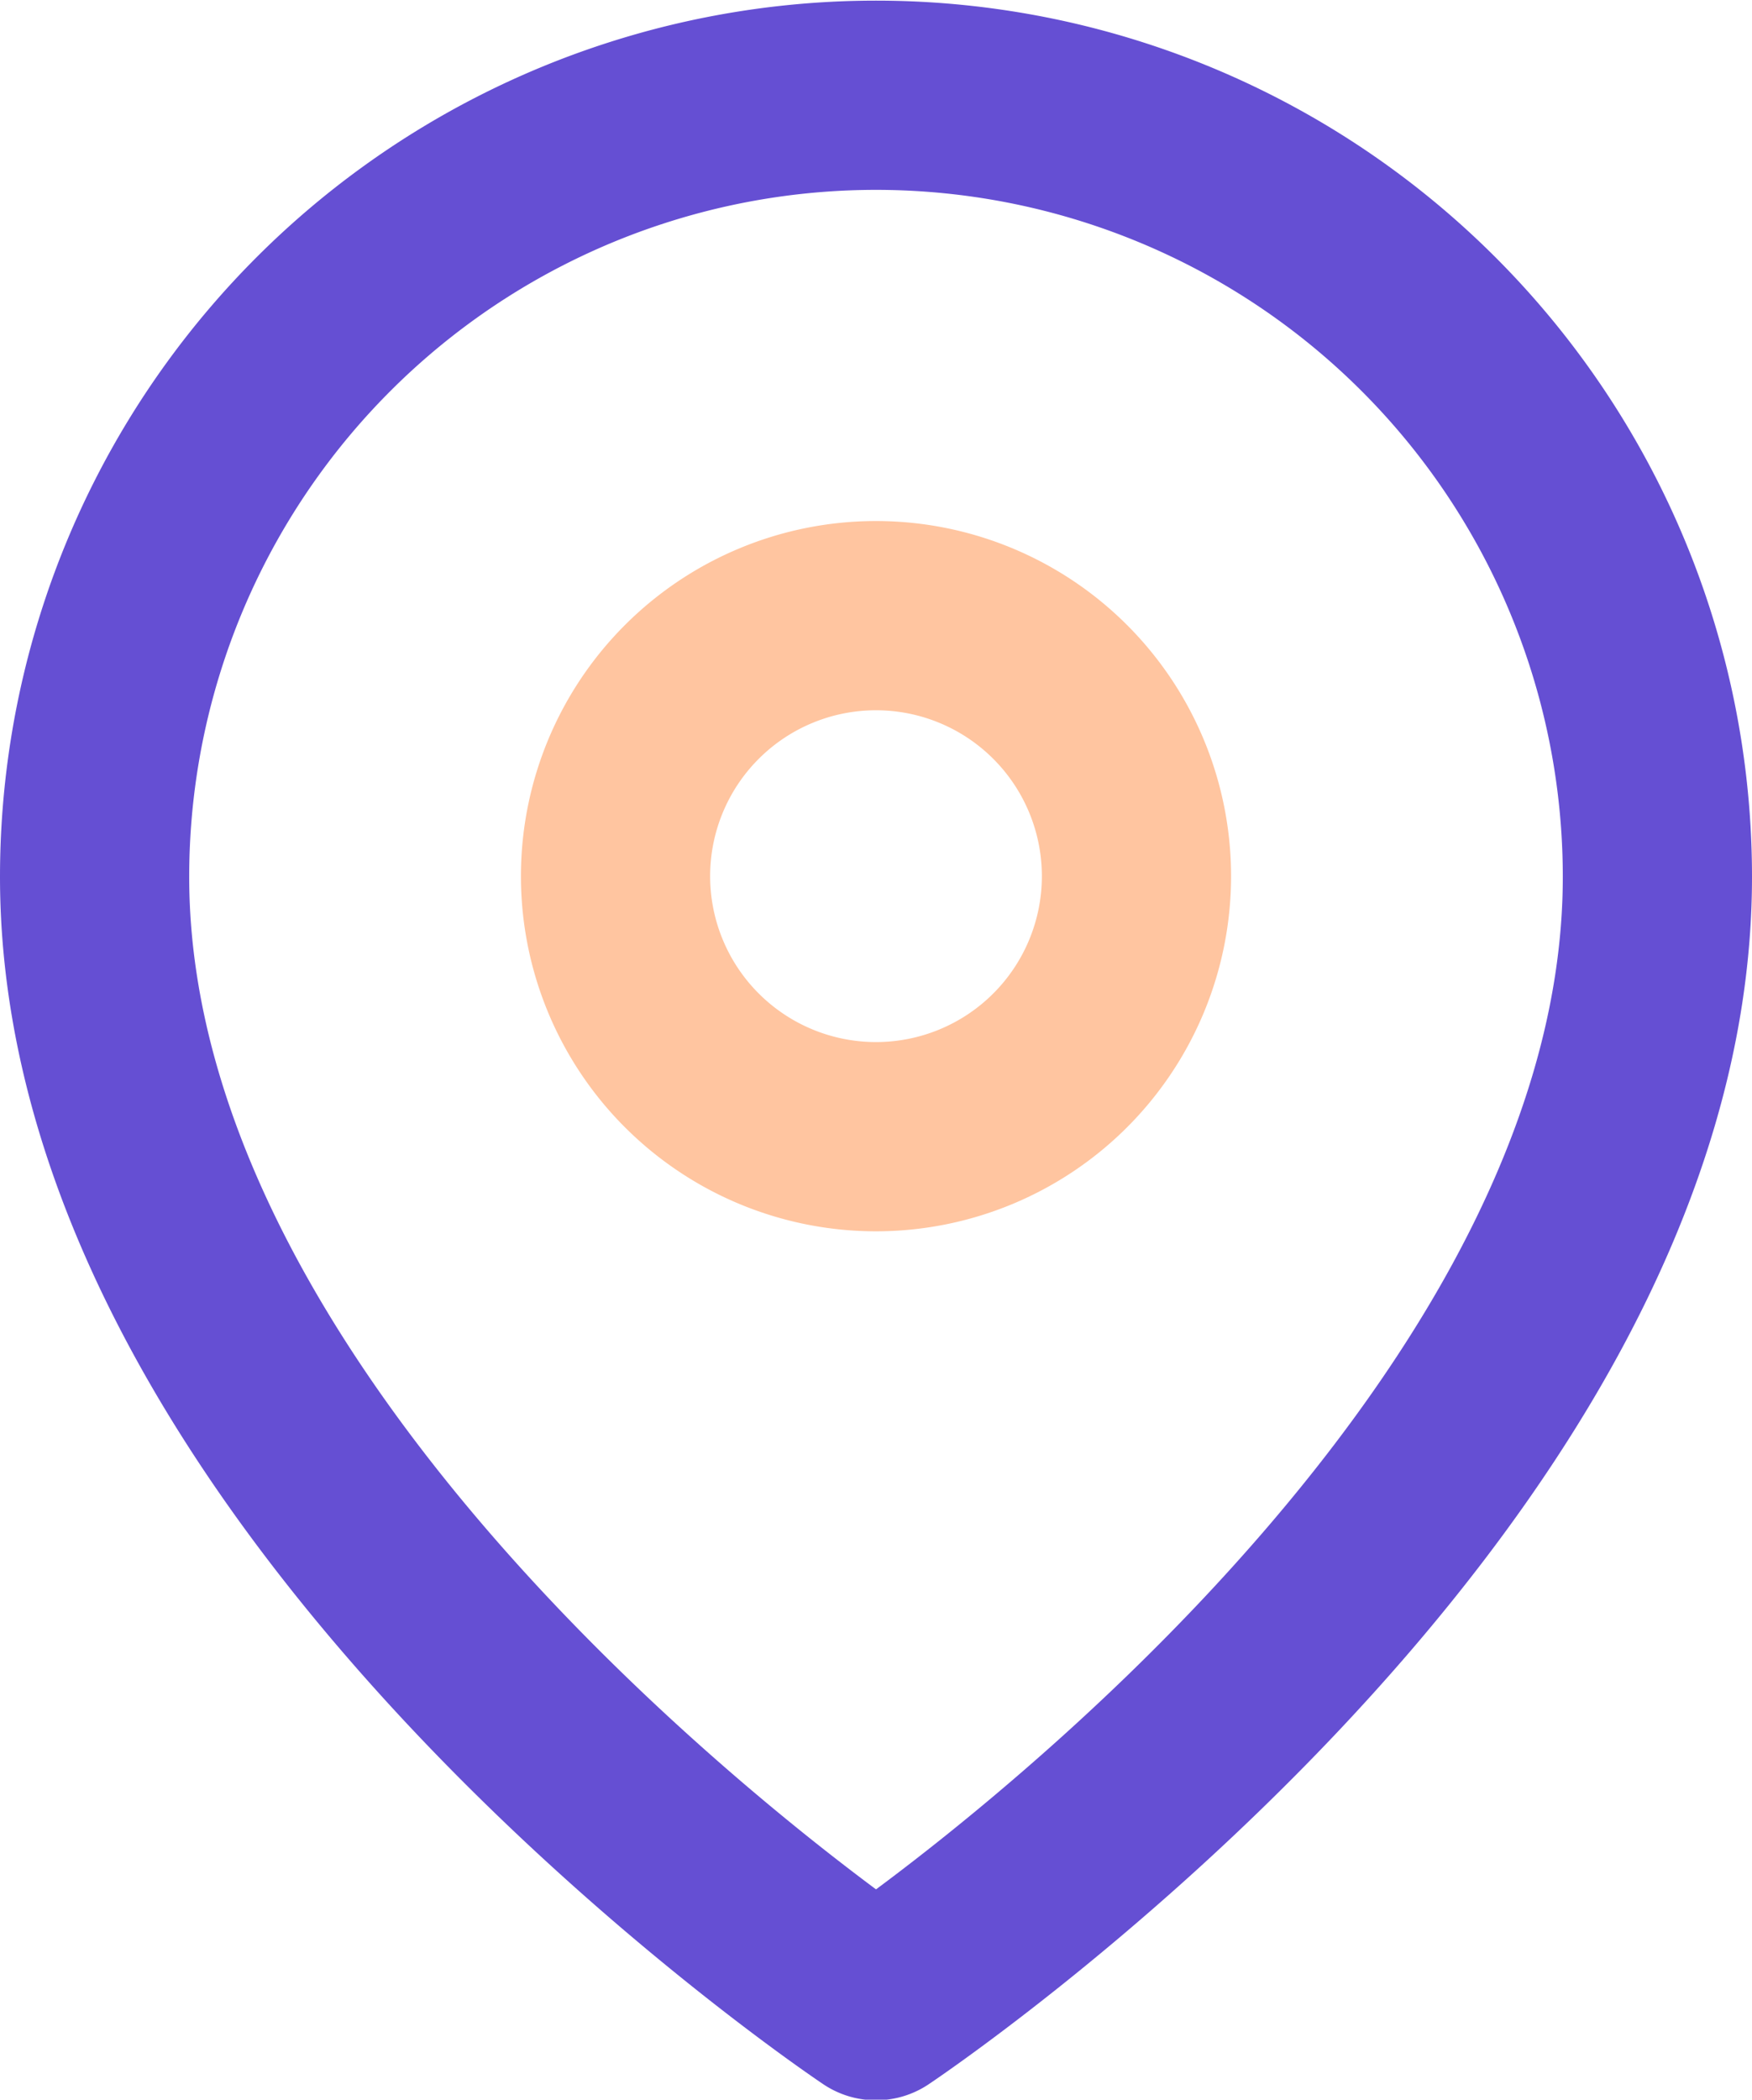 <svg xmlns="http://www.w3.org/2000/svg" width="13.89" height="16.643" viewBox="0 0 13.89 16.643">
  <g id="Icon_feather-map-pin" data-name="Icon feather-map-pin" transform="translate(-3.75 -0.75)">
    <path id="Path_166" data-name="Path 166" d="M16.89,7.7c0,4.818-6.195,8.948-6.195,8.948S4.5,12.513,4.5,7.7a6.195,6.195,0,1,1,12.39,0Z" fill="none" stroke="#654fd3" stroke-linecap="round" stroke-linejoin="round" stroke-width="1.5"/>
    <path id="Path_167" data-name="Path 167" d="M17.63,12.565A2.065,2.065,0,1,1,15.565,10.5,2.065,2.065,0,0,1,17.63,12.565Z" transform="translate(-4.87 -4.87)" fill="none" stroke="#ffc5a0" stroke-linecap="round" stroke-linejoin="round" stroke-width="1.5"/>
  </g>
</svg>
